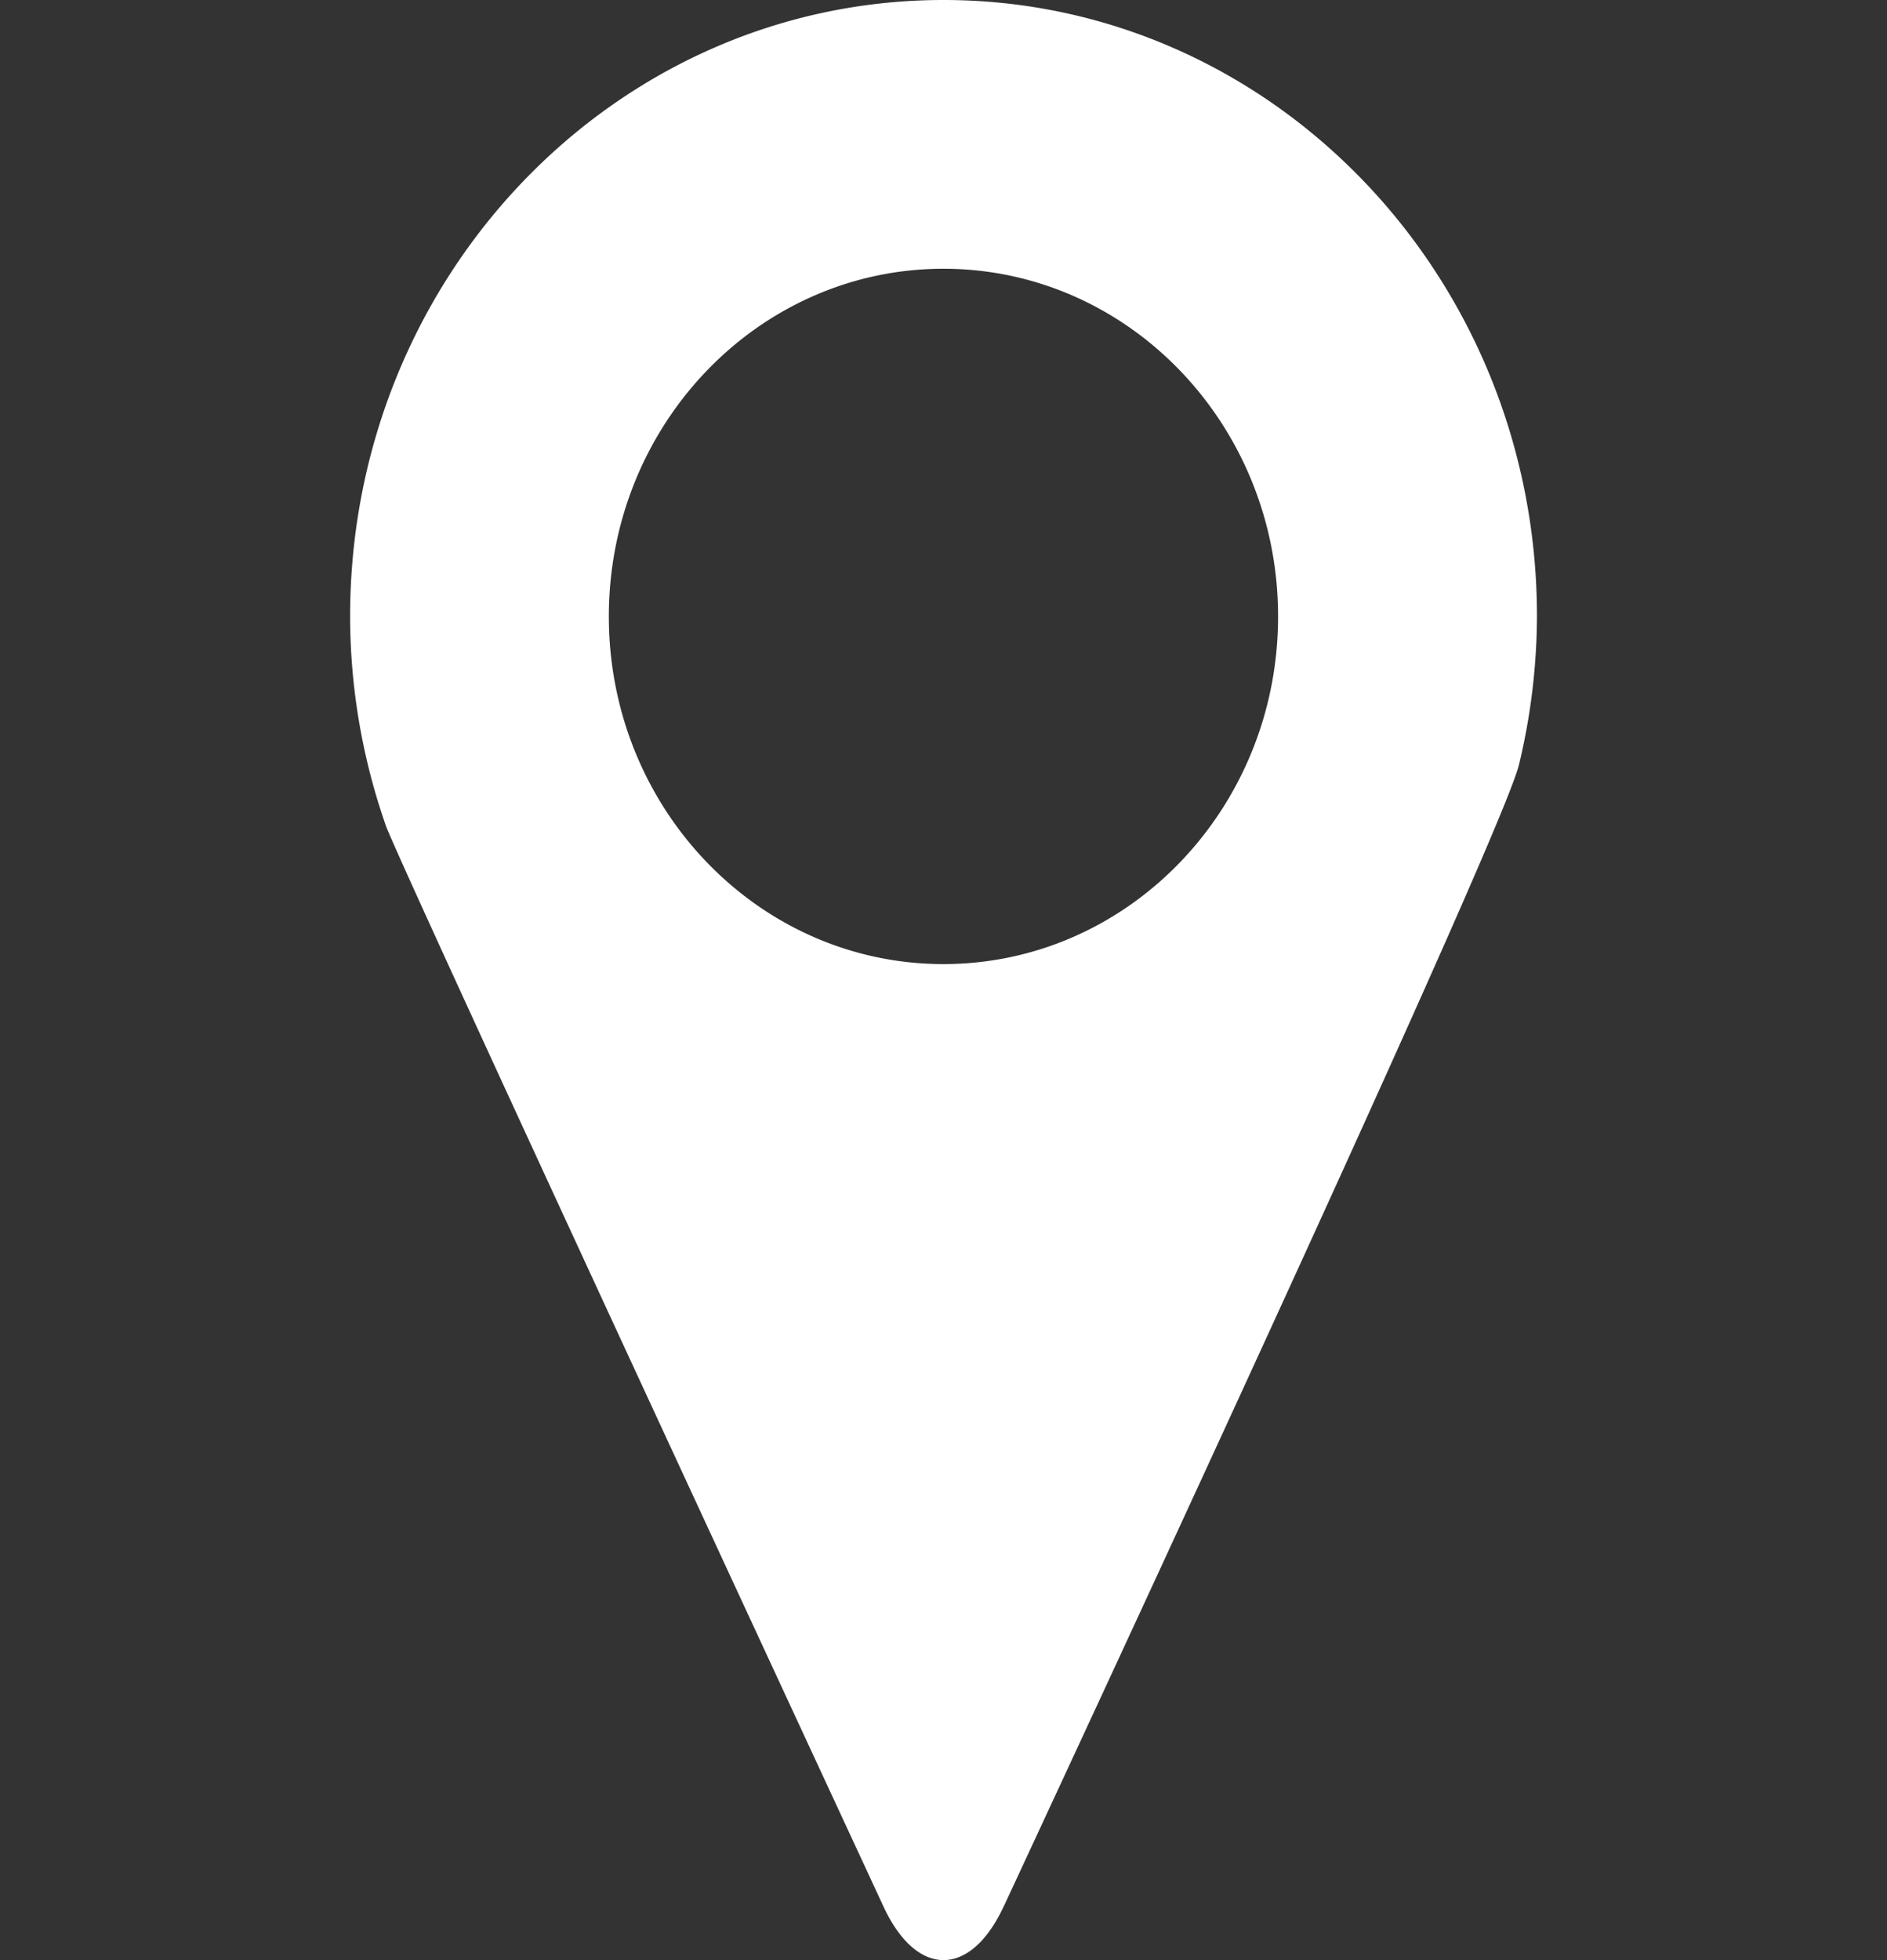 <svg width="26" height="27" fill="none" xmlns="http://www.w3.org/2000/svg"><rect width="100%" height="100%" fill="#333333" stroke="none"/><g clip-path="url(#clip0)"><path d="M13.827 26.265c-.457.98-1.197.98-1.653-.001-1.954-4.21-6.711-14.47-6.86-14.897l-.024-.071a8.756 8.756 0 01-.466-2.805C4.824 3.803 8.484 0 13 0s8.177 3.802 8.177 8.491a8.87 8.87 0 01-.24 2.011l-.009.036c-.21.873-5.111 11.451-7.1 15.727zm-.828-22.563c-2.546 0-4.61 2.146-4.61 4.79 0 2.645 2.064 4.788 4.61 4.788 2.547 0 4.611-2.144 4.611-4.789 0-2.643-2.064-4.789-4.611-4.789z" fill="#fff"/></g><defs><clipPath id="clip0"><path fill="#fff" transform="matrix(-1 0 0 1 26 0)" d="M0 0h26v27H0z"/></clipPath></defs></svg>